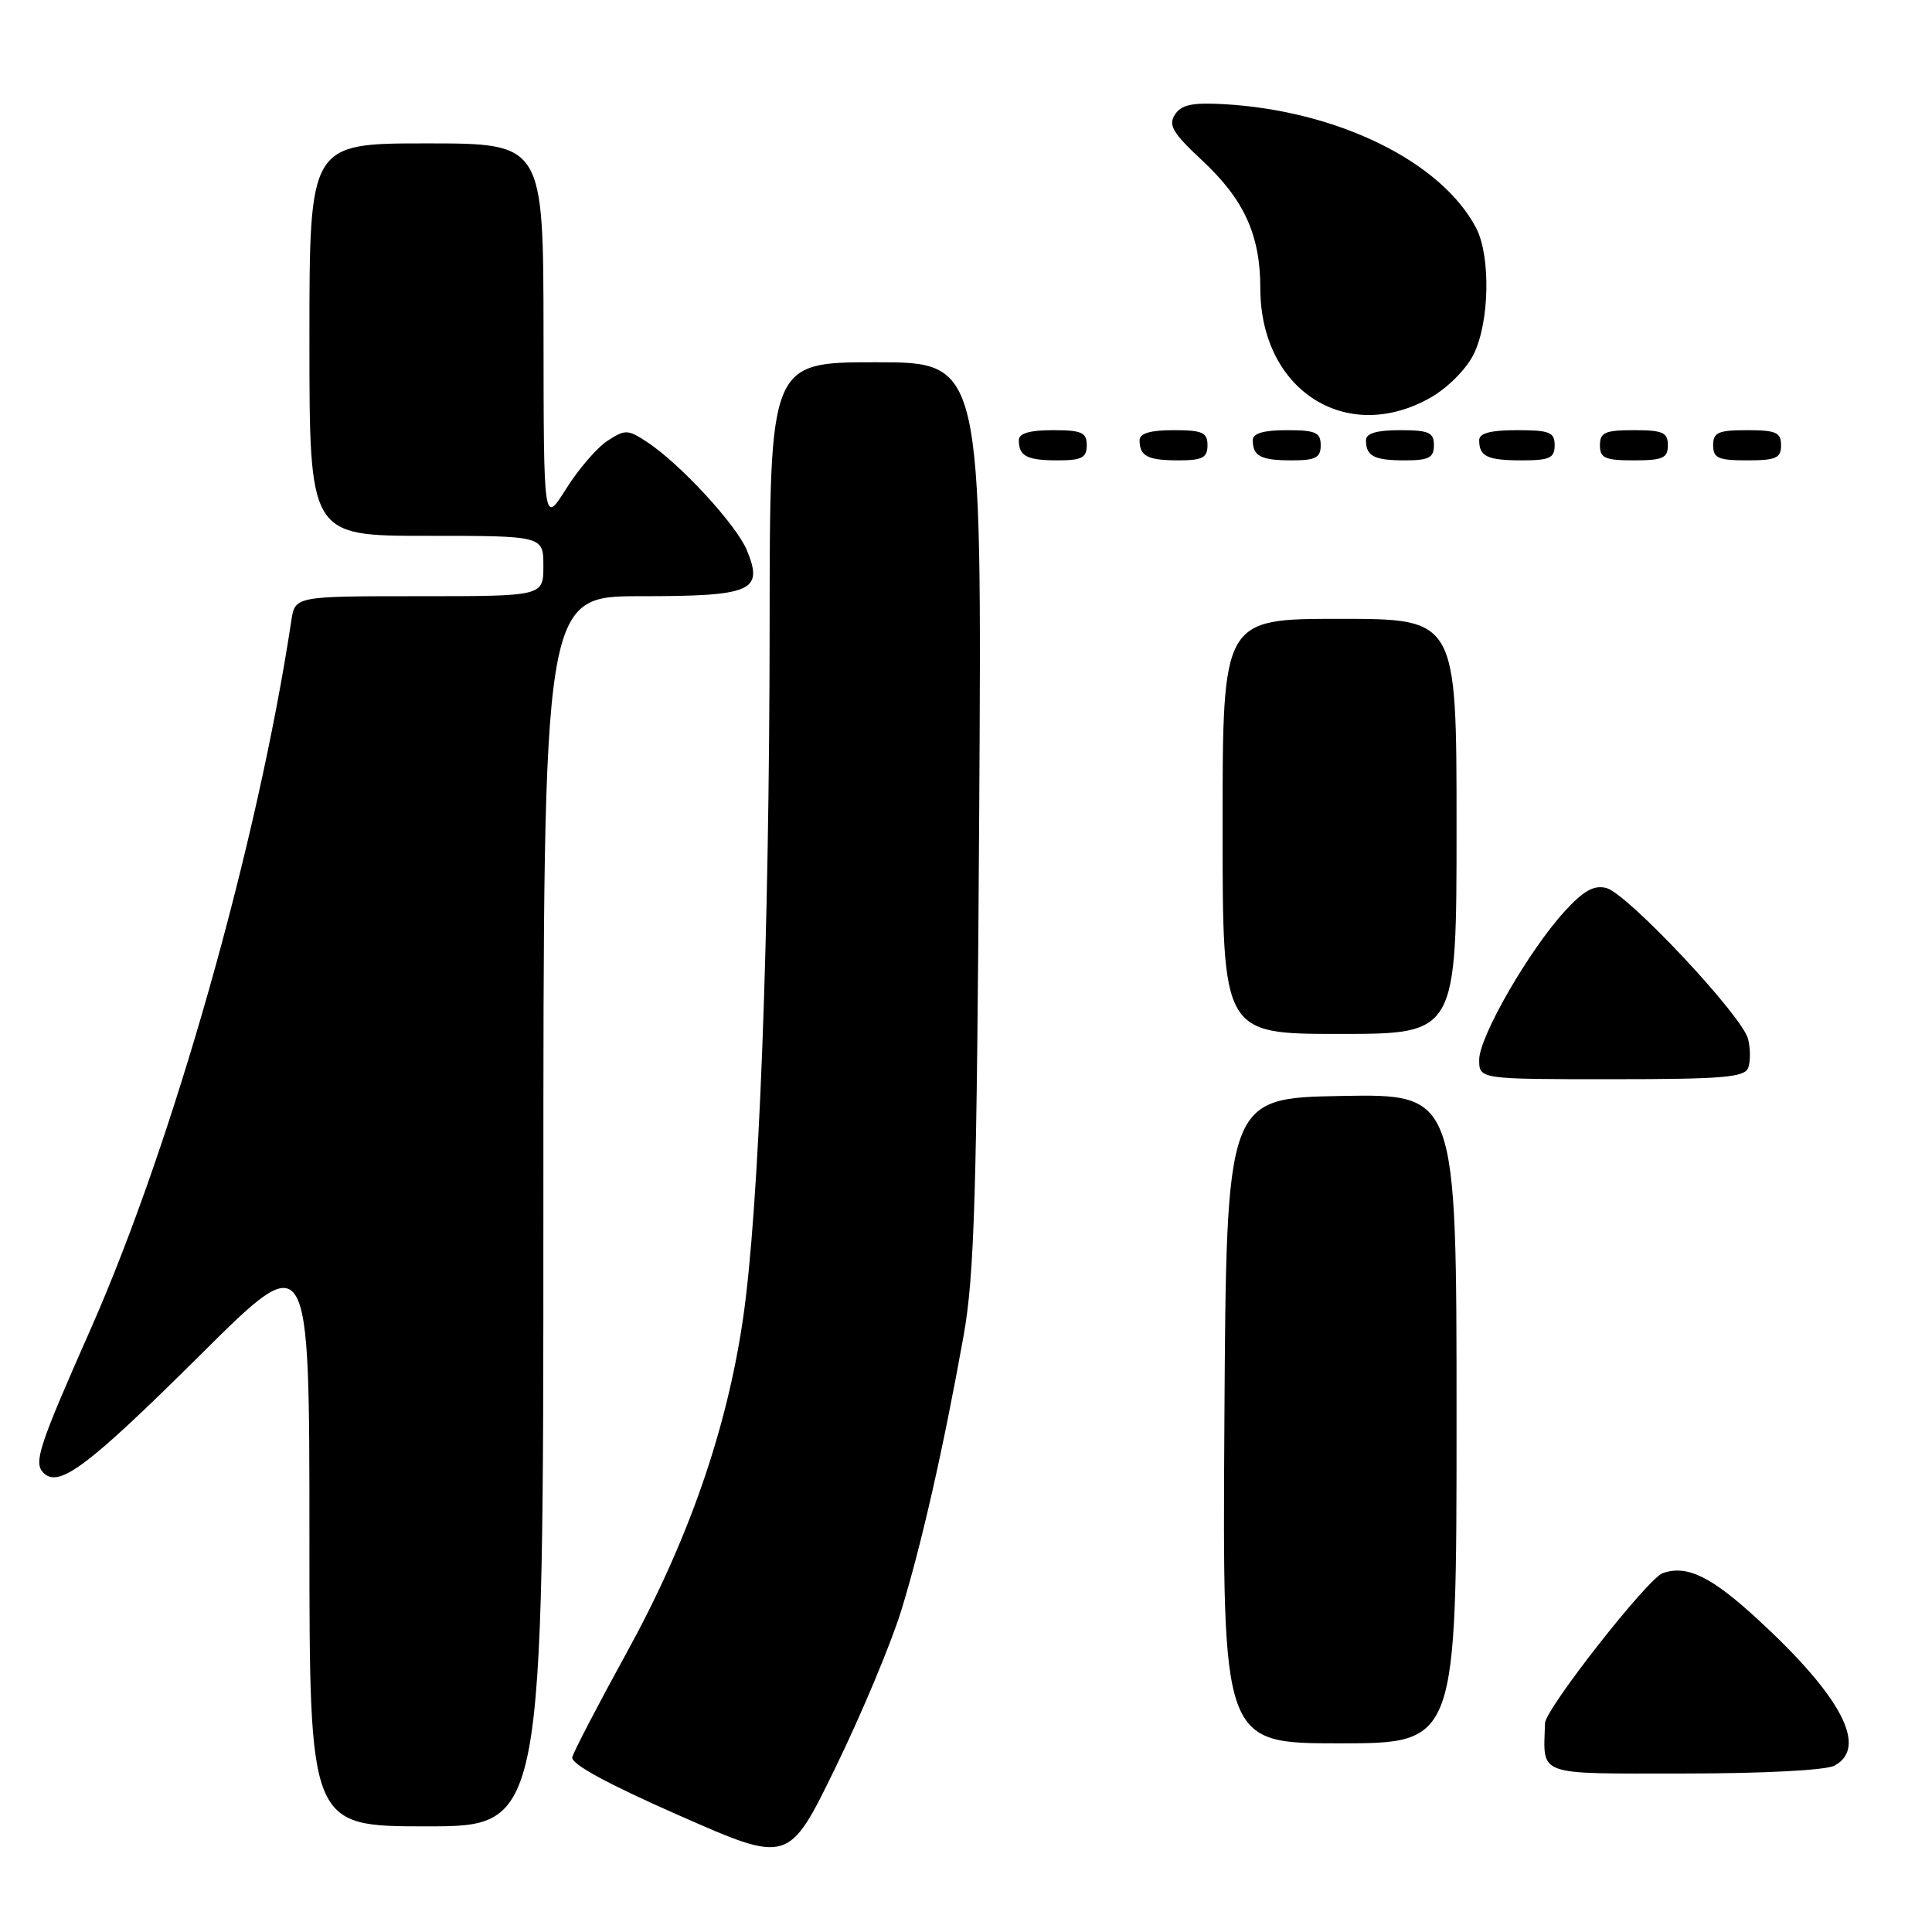 <?xml version="1.0" encoding="UTF-8" standalone="no"?>
<!DOCTYPE svg PUBLIC "-//W3C//DTD SVG 1.1//EN" "http://www.w3.org/Graphics/SVG/1.1/DTD/svg11.dtd" >
<svg xmlns="http://www.w3.org/2000/svg" xmlns:xlink="http://www.w3.org/1999/xlink" version="1.1" viewBox="0 0 256 256">
 <g >
 <path fill="currentColor"
d=" M 119.39 213.50 C 122.08 204.80 125.01 191.90 127.68 177.00 C 129.12 168.94 129.43 158.42 129.75 107.75 C 130.11 48.00 130.11 48.00 116.06 48.00 C 102.00 48.00 102.00 48.00 101.98 82.75 C 101.95 124.48 100.58 160.30 98.44 174.83 C 96.28 189.55 91.17 204.20 83.03 219.00 C 79.25 225.88 76.01 232.10 75.83 232.84 C 75.61 233.72 80.50 236.38 90.00 240.56 C 104.50 246.95 104.50 246.95 110.70 234.22 C 114.11 227.23 118.02 217.90 119.39 213.50 Z  M 72.00 160.50 C 72.00 79.00 72.00 79.00 84.88 79.00 C 99.68 79.00 101.21 78.34 98.96 72.90 C 97.55 69.51 90.09 61.42 85.74 58.57 C 83.18 56.89 82.84 56.88 80.48 58.42 C 79.09 59.33 76.63 62.19 75.00 64.79 C 72.04 69.50 72.04 69.50 72.02 44.25 C 72.00 19.00 72.00 19.00 56.50 19.00 C 41.00 19.00 41.00 19.00 41.00 45.00 C 41.00 71.00 41.00 71.00 56.50 71.00 C 72.00 71.00 72.00 71.00 72.00 75.00 C 72.00 79.00 72.00 79.00 55.55 79.00 C 39.09 79.00 39.09 79.00 38.60 82.25 C 34.13 111.83 22.94 151.35 12.06 176.00 C 5.09 191.77 4.42 193.82 5.77 195.17 C 7.81 197.21 11.67 194.31 26.74 179.34 C 41.00 165.18 41.00 165.18 41.00 203.59 C 41.00 242.00 41.00 242.00 56.50 242.00 C 72.00 242.00 72.00 242.00 72.00 160.50 Z  M 243.07 233.96 C 247.54 231.57 244.07 224.88 233.12 214.76 C 226.78 208.90 223.57 207.32 220.32 208.45 C 218.34 209.14 204.77 226.44 204.72 228.34 C 204.52 235.44 203.32 235.00 223.07 235.00 C 233.61 235.00 241.94 234.57 243.07 233.96 Z  M 193.00 187.97 C 193.00 144.95 193.00 144.95 177.75 145.22 C 162.50 145.50 162.50 145.50 162.24 188.25 C 161.98 231.00 161.98 231.00 177.49 231.00 C 193.00 231.00 193.00 231.00 193.00 187.97 Z  M 231.64 141.50 C 231.96 140.67 231.95 138.95 231.63 137.67 C 230.86 134.60 215.66 118.41 212.86 117.67 C 211.22 117.24 209.85 118.00 207.33 120.75 C 202.60 125.92 196.00 137.37 196.00 140.42 C 196.00 143.00 196.00 143.00 213.53 143.00 C 228.20 143.00 231.16 142.76 231.64 141.50 Z  M 193.00 109.50 C 193.00 82.00 193.00 82.00 177.50 82.00 C 162.00 82.00 162.00 82.00 162.00 109.50 C 162.00 137.00 162.00 137.00 177.50 137.00 C 193.00 137.00 193.00 137.00 193.00 109.50 Z  M 144.00 59.00 C 144.00 57.30 143.33 57.00 139.50 57.00 C 136.42 57.00 135.00 57.42 135.00 58.33 C 135.00 60.45 136.07 61.00 140.17 61.00 C 143.33 61.00 144.00 60.65 144.00 59.00 Z  M 160.00 59.00 C 160.00 57.30 159.33 57.00 155.50 57.00 C 152.42 57.00 151.00 57.42 151.00 58.33 C 151.00 60.45 152.07 61.00 156.17 61.00 C 159.33 61.00 160.00 60.65 160.00 59.00 Z  M 175.00 59.00 C 175.00 57.30 174.33 57.00 170.50 57.00 C 167.42 57.00 166.00 57.42 166.00 58.33 C 166.00 60.45 167.07 61.00 171.17 61.00 C 174.33 61.00 175.00 60.65 175.00 59.00 Z  M 190.00 59.00 C 190.00 57.30 189.33 57.00 185.50 57.00 C 182.42 57.00 181.00 57.42 181.00 58.33 C 181.00 60.45 182.07 61.00 186.17 61.00 C 189.33 61.00 190.00 60.65 190.00 59.00 Z  M 206.00 59.00 C 206.00 57.27 205.33 57.00 201.00 57.00 C 197.50 57.00 196.00 57.40 196.00 58.33 C 196.00 60.49 197.08 61.00 201.67 61.00 C 205.33 61.00 206.00 60.69 206.00 59.00 Z  M 221.00 59.00 C 221.00 57.30 220.33 57.00 216.50 57.00 C 212.67 57.00 212.00 57.30 212.00 59.00 C 212.00 60.70 212.67 61.00 216.50 61.00 C 220.33 61.00 221.00 60.70 221.00 59.00 Z  M 236.00 59.00 C 236.00 57.30 235.33 57.00 231.50 57.00 C 227.67 57.00 227.00 57.30 227.00 59.00 C 227.00 60.70 227.67 61.00 231.50 61.00 C 235.33 61.00 236.00 60.70 236.00 59.00 Z  M 189.50 52.72 C 191.77 51.44 194.25 48.97 195.25 46.98 C 197.37 42.76 197.55 33.95 195.59 30.20 C 190.97 21.39 177.22 14.65 162.13 13.80 C 157.96 13.57 156.52 13.88 155.68 15.19 C 154.78 16.58 155.41 17.64 159.25 21.22 C 164.86 26.44 167.00 31.14 167.00 38.22 C 167.01 51.67 178.35 58.99 189.50 52.72 Z "/>
</g>
</svg>